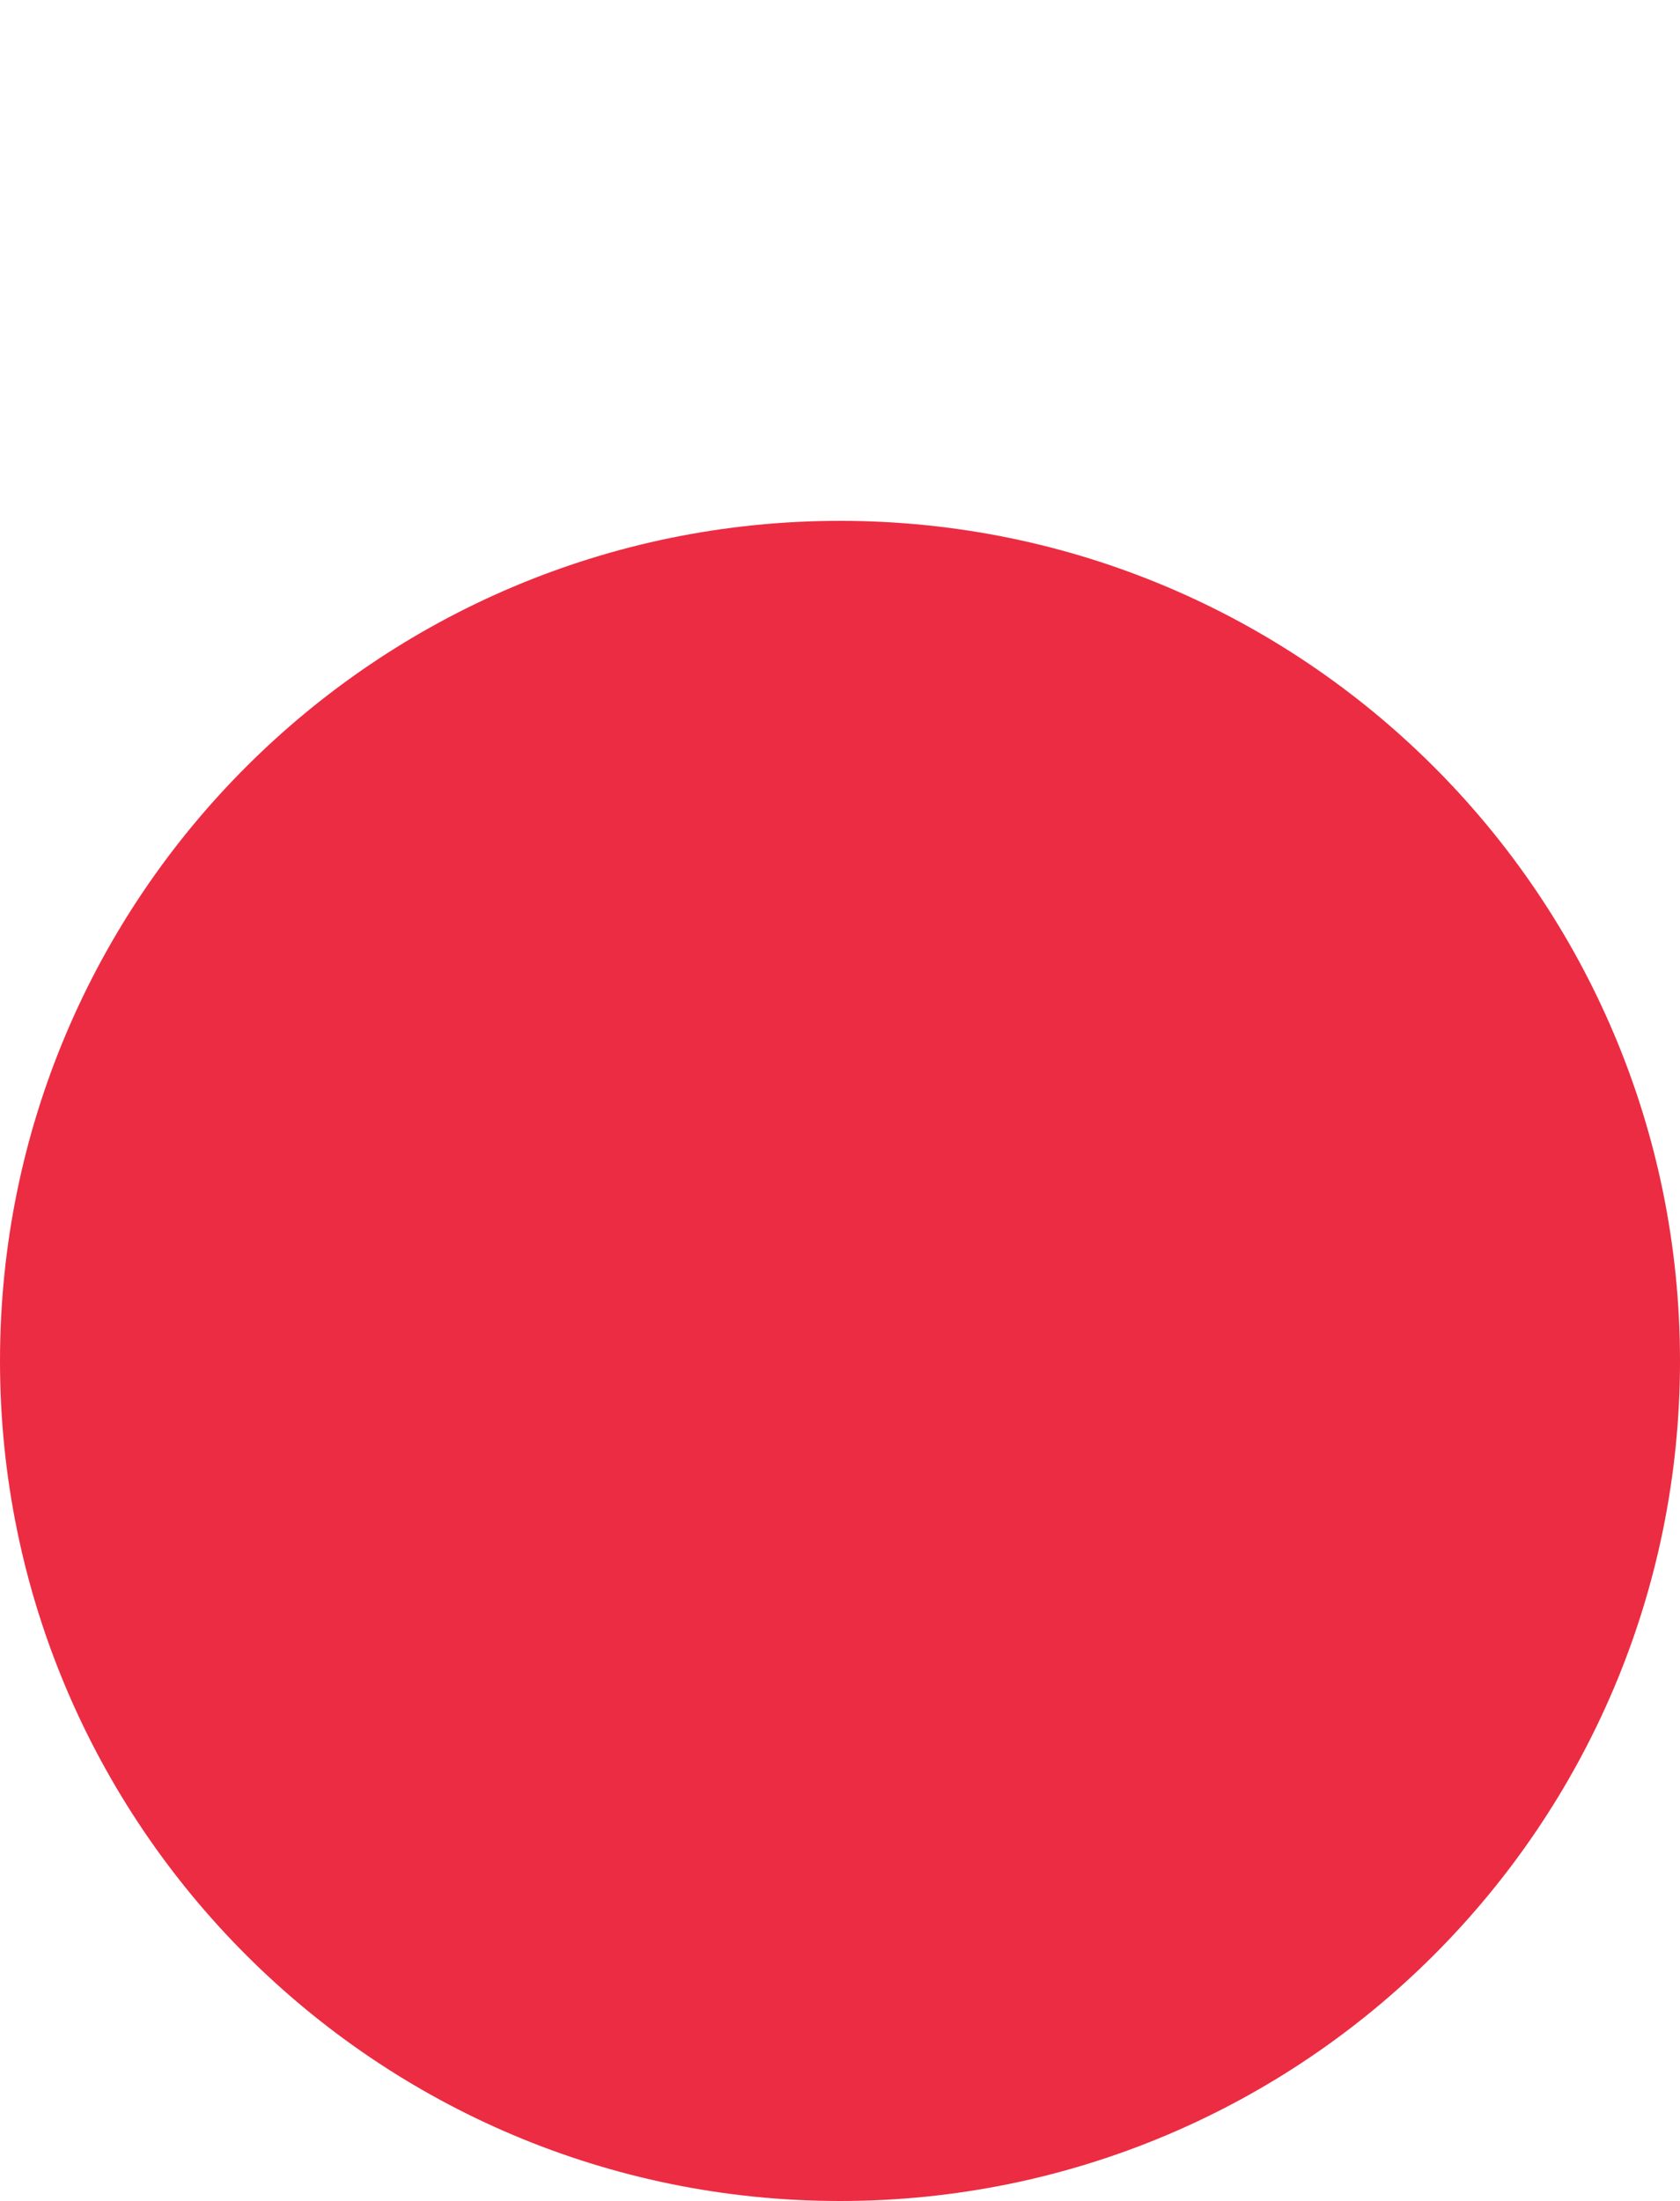 <svg width="100" height="131" viewBox="0 0 100 131" version="1.1" xmlns="http://www.w3.org/2000/svg" xmlns:xlink="http://www.w3.org/1999/xlink">
<title>me-mainpage</title>
<desc>Created using Figma</desc>
<g id="Canvas" transform="translate(-6378 604)">
<g id="me-mainpage">
<g id="Ellipse 2">
<use xlink:href="#path0_fill" transform="translate(6378 -573)" fill="#EC2C42"/>
</g>
<g id="Mask Group">
<mask id="mask0_alpha" mask-type="alpha">
<g id="Union">
<use xlink:href="#path1_fill" transform="translate(6378 -613)" fill="#EC2C42"/>
</g>
</mask>
<g id="me-pixel" mask="url(#mask0_alpha)">
<g id="Vector">
<use xlink:href="#path2_fill" transform="translate(6407.33 -604)" fill="#8B6239"/>
</g>
<g id="Vector">
<use xlink:href="#path3_fill" transform="translate(6415.17 -596.167)" fill="#8B6239"/>
</g>
<g id="Vector">
<use xlink:href="#path2_fill" transform="translate(6462.17 -588.333)" fill="#8B6239"/>
</g>
<g id="Vector">
<use xlink:href="#path2_fill" transform="translate(6391.67 -588.333)" fill="#64472B"/>
</g>
<g id="Vector">
<use xlink:href="#path4_fill" transform="translate(6399.5 -588.333)" fill="#64472B"/>
</g>
<g id="Vector">
<use xlink:href="#path2_fill" transform="translate(6454.33 -572.667)" fill="#64472B"/>
</g>
<g id="Vector">
<use xlink:href="#path5_fill" transform="translate(6415.17 -580.5)" fill="#FCC588"/>
</g>
<g id="Vector">
<use xlink:href="#path2_fill" transform="translate(6423 -564.833)" fill="#1A171B"/>
</g>
<g id="Vector">
<use xlink:href="#path2_fill" transform="translate(6438.67 -564.833)" fill="#1A171B"/>
</g>
<g id="Vector">
<use xlink:href="#path6_fill" transform="translate(6423 -525.667)" fill="#CE9F6B"/>
</g>
<g id="Vector">
<use xlink:href="#path7_fill" transform="translate(6430.83 -517.833)" fill="#FCC588"/>
</g>
<g id="Vector">
<use xlink:href="#path8_fill" transform="translate(6415.17 -478.667)" fill="#362F2D"/>
</g>
<g id="Vector">
<use xlink:href="#path2_fill" transform="translate(6446.5 -502.167)" fill="#8CC53F"/>
</g>
<g id="Vector">
<use xlink:href="#path9_fill" transform="translate(6399.5 -486.5)" fill="#EDBA81"/>
</g>
<g id="Vector">
<use xlink:href="#path10_fill" transform="translate(6399.5 -478.667)" fill="#FCC588"/>
</g>
<g id="Vector">
<use xlink:href="#path11_fill" transform="translate(6407.33 -557)" fill="#64472B"/>
</g>
<g id="Vector">
<use xlink:href="#path12_fill" transform="translate(6430.83 -549.167)" fill="#8B6239"/>
</g>
<g id="Vector">
<use xlink:href="#path8_fill" transform="translate(6423 -541.333)" fill="#F59579"/>
</g>
<g id="Vector">
<use xlink:href="#path2_fill" transform="translate(6415.17 -557)" fill="#CE9F6B"/>
</g>
<g id="Vector">
<use xlink:href="#path2_fill" transform="translate(6407.33 -564.833)" fill="#CE9F6B"/>
</g>
<g id="Vector">
<use xlink:href="#path13_fill" transform="translate(6399.5 -517.833)" fill="#8CC53F"/>
</g>
<g id="Vector">
<use xlink:href="#path2_fill" transform="translate(6430.83 -478.667)" fill="#8CC53F"/>
</g>
<g id="Vector">
<use xlink:href="#path2_fill" transform="translate(6438.67 -486.5)" fill="#8CC53F"/>
</g>
<g id="Vector">
<use xlink:href="#path14_fill" transform="translate(6415.17 -517.833)" fill="#AEE24C"/>
</g>
<g id="Vector">
<use xlink:href="#path2_fill" transform="translate(6430.83 -486.5)" fill="#362F2D"/>
</g>
<g id="Vector">
<use xlink:href="#path7_fill" transform="translate(6438.67 -502.167)" fill="#362F2D"/>
</g>
<g id="Vector">
<use xlink:href="#path7_fill" transform="translate(6446.5 -517.833)" fill="#362F2D"/>
</g>
<g id="Vector">
<use xlink:href="#path15_fill" transform="translate(6399.5 -494.333)" fill="#CE9F6B"/>
</g>
</g>
</g>
</g>
</g>
<defs>
<path id="path0_fill" d="M 100 50C 100 77.614 77.614 100 50 100C 22.386 100 0 77.614 0 50C 0 22.386 22.386 0 50 0C 77.614 0 100 22.386 100 50Z"/>
<path id="path1_fill" fill-rule="evenodd" d="M 100 0L 0 0L 0 90L 0 91L 0.01 91C 0.542 118.153 22.72 140 50 140C 77.28 140 99.457 118.153 99.99 91L 100 91L 100 90L 100 0Z"/>
<path id="path2_fill" d="M 7.833 0L 0 0L 0 7.833L 7.833 7.833L 7.833 0Z"/>
<path id="path3_fill" d="M 47 23.5L 47 15.667L 39.167 15.667L 39.167 7.833L 31.333 7.833L 31.333 0L 0 0L 0 7.833L 7.833 7.833L 7.833 15.667L 31.333 15.667L 31.333 23.5L 39.167 23.5L 47 23.5Z"/>
<path id="path4_fill" d="M 0 31.333L 7.833 31.333L 7.833 23.5L 23.5 23.5L 23.5 15.667L 39.167 15.667L 39.167 7.833L 23.5 7.833L 23.5 0L 7.833 0L 7.833 7.833L 0 7.833L 0 31.333Z"/>
<path id="path5_fill" d="M 39.167 39.167L 39.167 7.833L 31.333 7.833L 31.333 0L 23.5 0L 23.5 7.833L 7.833 7.833L 7.833 15.667L 0 15.667L 0 23.5L 7.833 23.5L 7.833 31.333L 23.5 31.333L 31.333 31.333L 31.333 39.167L 39.167 39.167Z"/>
<path id="path6_fill" d="M 15.667 7.833L 15.667 0L 0 0L 0 7.833L 0 15.667L 7.833 15.667L 7.833 7.833L 15.667 7.833Z"/>
<path id="path7_fill" d="M 7.833 0L 0 0L 0 15.667L 7.833 15.667L 7.833 0Z"/>
<path id="path8_fill" d="M 15.667 0L 0 0L 0 7.833L 15.667 7.833L 15.667 0Z"/>
<path id="path9_fill" d="M 0 15.667L 7.833 15.667L 7.833 0L 0 0L 0 15.667ZM 62.667 0L 54.833 0L 54.833 7.833L 62.667 7.833L 62.667 0Z"/>
<path id="path10_fill" d="M 0 62.667L 7.833 62.667L 7.833 7.833L 0 7.833L 0 62.667ZM 62.667 0L 54.833 0L 54.833 47L 62.667 47L 62.667 0Z"/>
<path id="path11_fill" d="M 15.667 31.333L 39.167 31.333L 39.167 23.5L 15.667 23.5L 15.667 15.667L 23.5 15.667L 23.5 7.833L 15.667 7.833L 7.833 7.833L 7.833 0L 0 0L 0 23.5L 7.833 23.5L 7.833 31.333L 15.667 31.333Z"/>
<path id="path12_fill" d="M 15.667 0L 0 0L 0 7.833L 7.833 7.833L 7.833 15.667L 23.5 15.667L 23.5 7.833L 15.667 7.833L 15.667 0Z"/>
<path id="path13_fill" d="M 23.5 15.667L 31.333 15.667L 31.333 7.833L 23.5 7.833L 23.5 0L 15.667 0L 7.833 0L 0 0L 0 23.5L 7.833 23.5L 7.833 47L 15.667 47L 15.667 31.333L 23.5 31.333L 23.5 15.667Z"/>
<path id="path14_fill" d="M 23.5 15.667L 31.333 15.667L 31.333 0L 23.5 0L 23.5 15.667ZM 23.5 31.333L 23.5 15.667L 7.833 15.667L 7.833 31.333L 0 31.333L 0 39.167L 15.667 39.167L 15.667 31.333L 23.5 31.333ZM 39.167 78.333L 39.167 23.5L 31.333 23.5L 31.333 39.167L 23.5 39.167L 23.5 47L 15.667 47L 15.667 54.833L 7.833 54.833L 7.833 62.667L 15.667 62.667L 15.667 70.5L 23.5 70.5L 23.5 78.333L 31.333 78.333L 39.167 78.333ZM 47 0L 39.167 0L 39.167 23.5L 47 23.5L 47 0Z"/>
<path id="path15_fill" d="M 0 7.833L 7.833 7.833L 7.833 0L 0 0L 0 7.833ZM 62.667 0L 54.833 0L 54.833 7.833L 62.667 7.833L 62.667 0Z"/>
</defs>
</svg>
